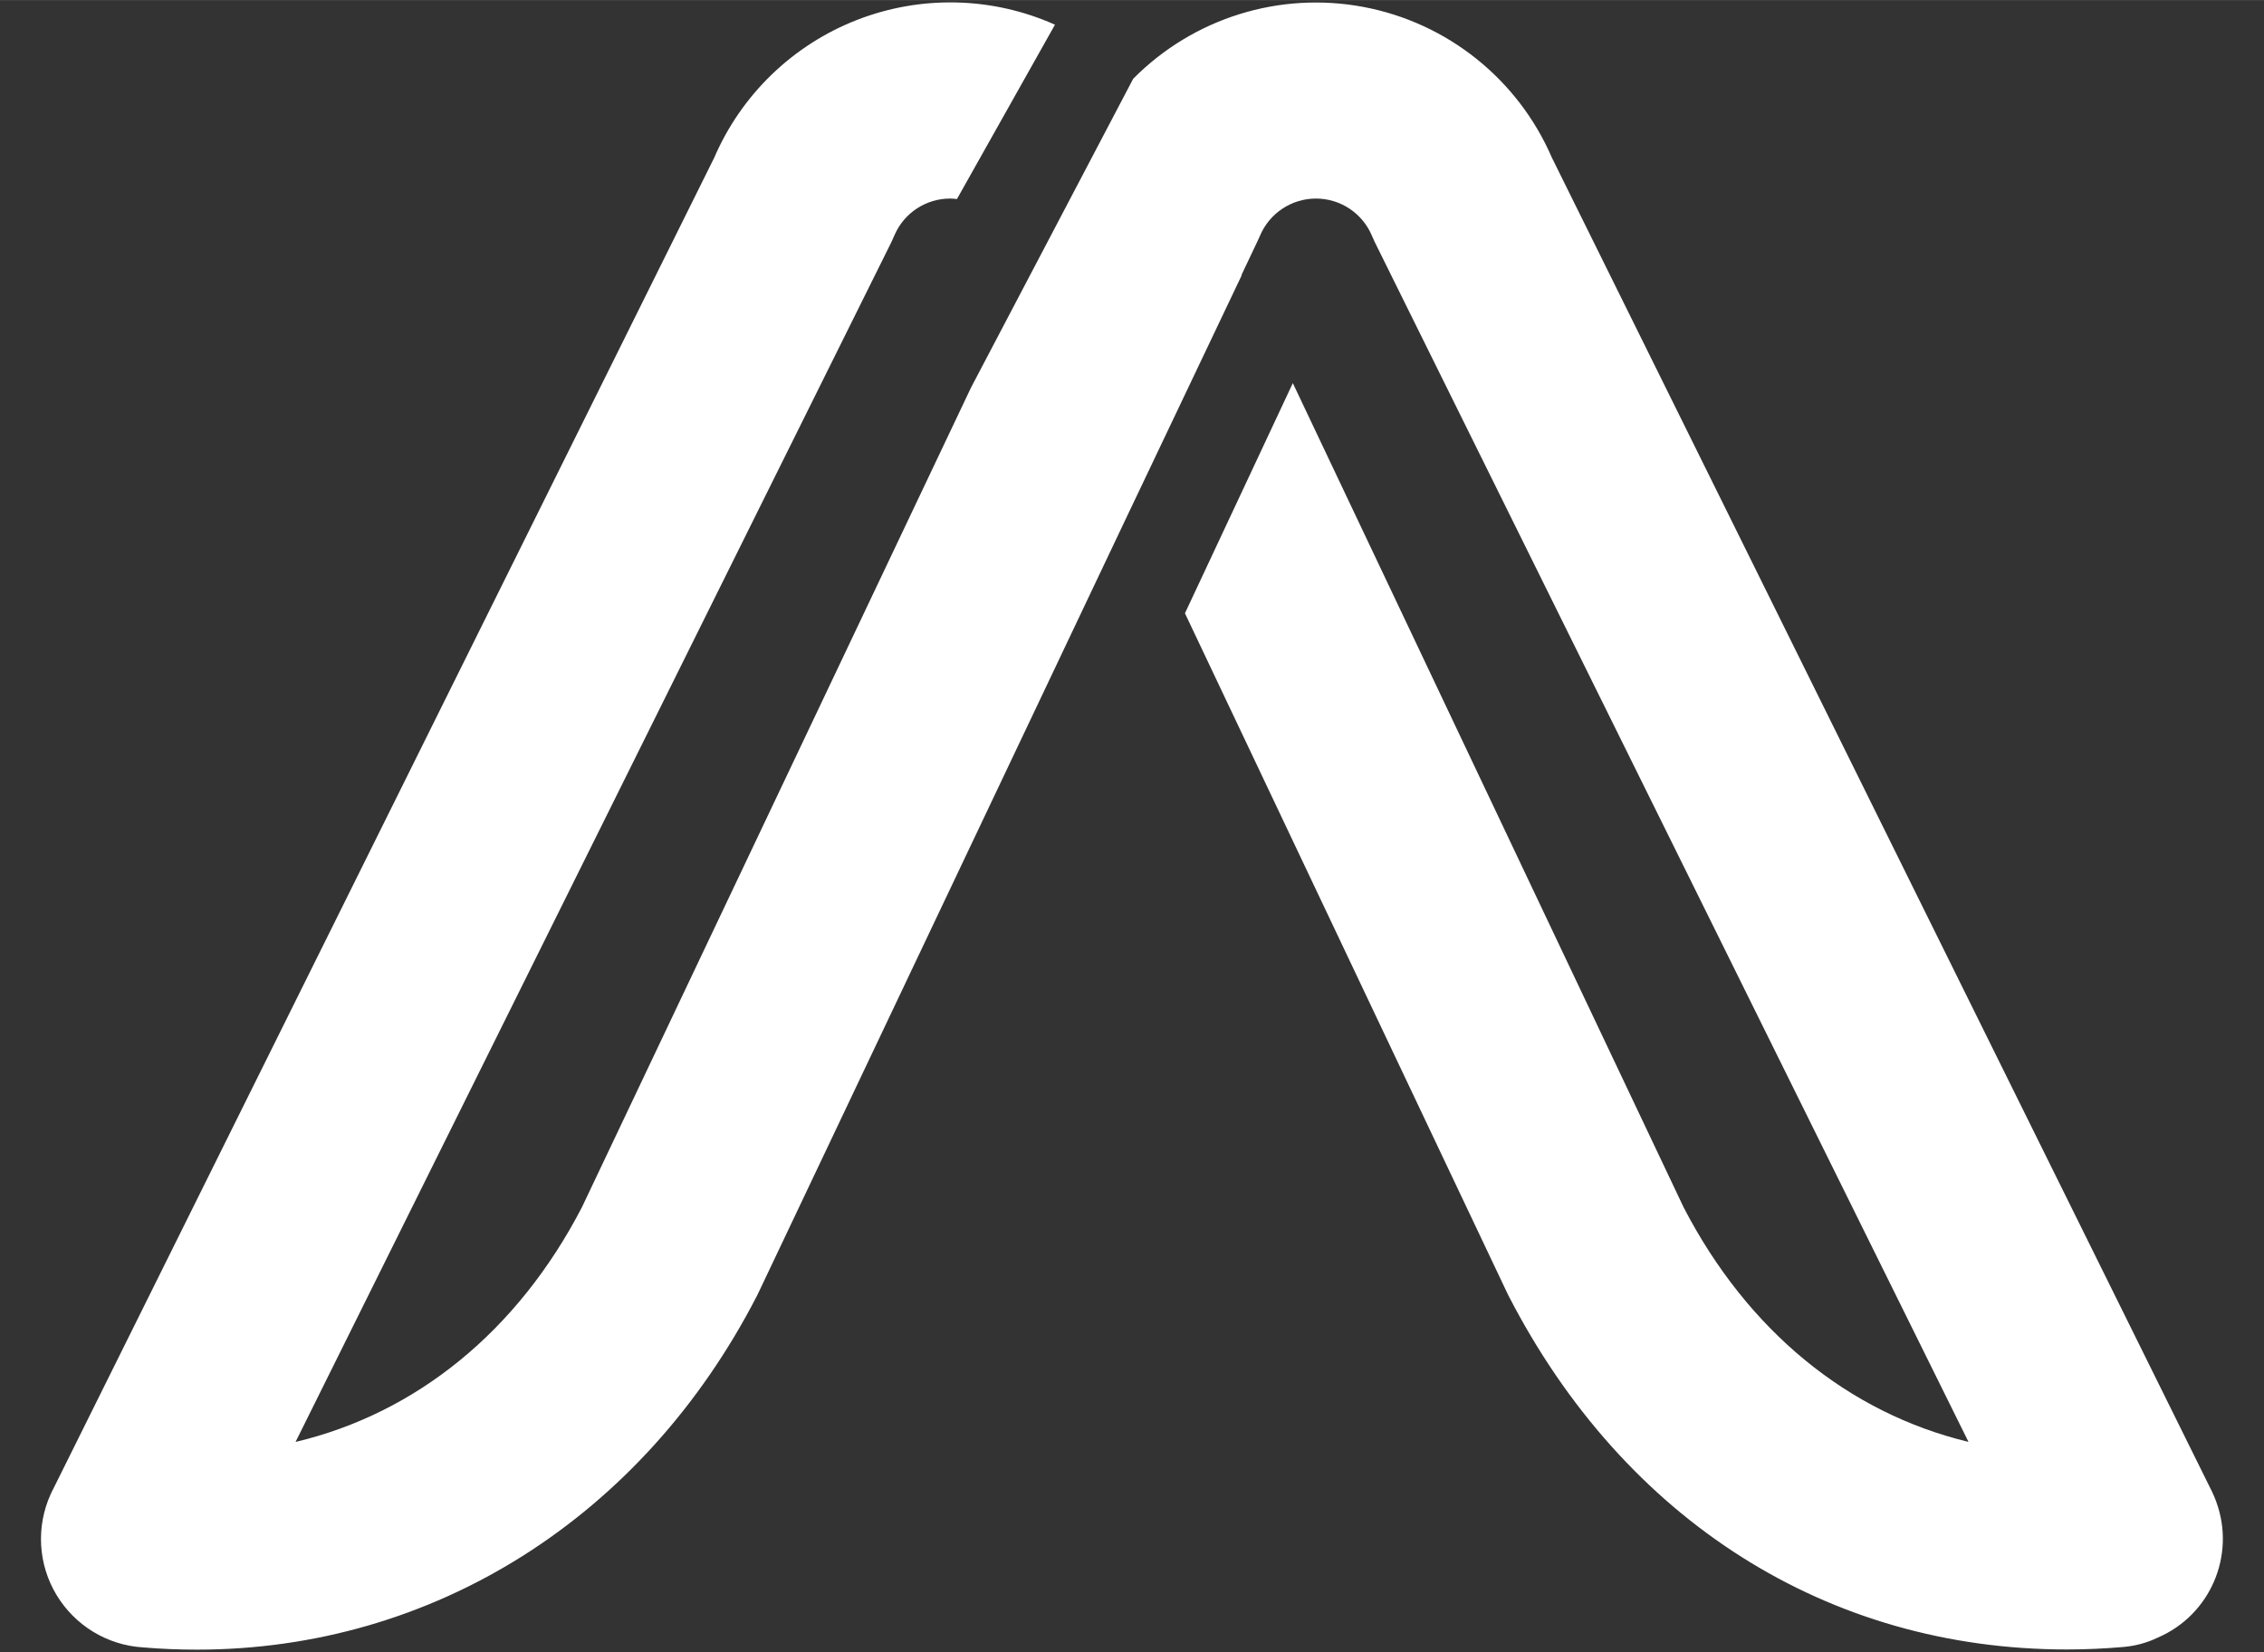 <svg version="1.1" xmlns="http://www.w3.org/2000/svg" xmlns:xlink="http://www.w3.org/1999/xlink" width="37" height="27" viewBox="0,0,256,186.797"><rect x="0" y="0" width="256" height="186.797" fill="#333333" stroke="none"/><g fill="#ffffff" fill-rule="nonzero" stroke="none" stroke-width="1" stroke-linecap="butt" stroke-linejoin="miter" stroke-miterlimit="10" stroke-dasharray="" stroke-dashoffset="0" font-family="none" font-weight="none" font-size="none" text-anchor="none" style="mix-blend-mode: normal"><g transform="translate(1.619,-0.287) scale(6.919,6.919)"><path d="M35.989,24.59c-0.022,-0.062 -0.047,-0.122 -0.076,-0.181l-10.786,-21.794c-0.554,-1.281 -1.708,-2.203 -3.079,-2.461c-1.371,-0.258 -2.781,0.182 -3.763,1.174l-2.65,5.046l-6.36,13.396c-1.05,2.024 -2.706,3.364 -4.679,3.833l9.739,-19.609c0.019,-0.04 0.037,-0.08 0.054,-0.121c0.159,-0.358 0.514,-0.588 0.906,-0.588c0.037,0.001 0.074,0.003 0.11,0.008l1.602,-2.849c-1.026,-0.458 -2.193,-0.485 -3.24,-0.076c-1.046,0.409 -1.886,1.22 -2.33,2.252l-10.797,21.743c-0.017,0.031 -0.032,0.063 -0.047,0.096c-0.24,0.531 -0.204,1.146 0.097,1.645c0.301,0.499 0.827,0.819 1.409,0.856c0.294,0.025 0.591,0.037 0.885,0.037c3.865,0 7.287,-2.16 9.151,-5.779c0.008,-0.015 0.016,-0.031 0.023,-0.047l6.069,-12.784l0.002,-0.004l0.054,-0.113l1.776,-3.732l-0.003,-0.006l0.267,-0.563c0.011,-0.024 0.022,-0.047 0.032,-0.071c0.154,-0.371 0.516,-0.613 0.917,-0.613c0.402,0 0.763,0.242 0.917,0.613c0.013,0.032 0.029,0.064 0.043,0.096l9.704,19.608c-1.959,-0.471 -3.607,-1.81 -4.655,-3.832l-6.387,-13.469l-1.763,3.761l5.266,11.106c0.008,0.016 0.015,0.032 0.023,0.047c1.893,3.673 5.218,5.779 9.124,5.779c0.308,0 0.621,-0.014 0.928,-0.041c0.195,-0.017 0.384,-0.069 0.56,-0.154c0.854,-0.368 1.273,-1.339 0.955,-2.213"></path></g></g></svg>